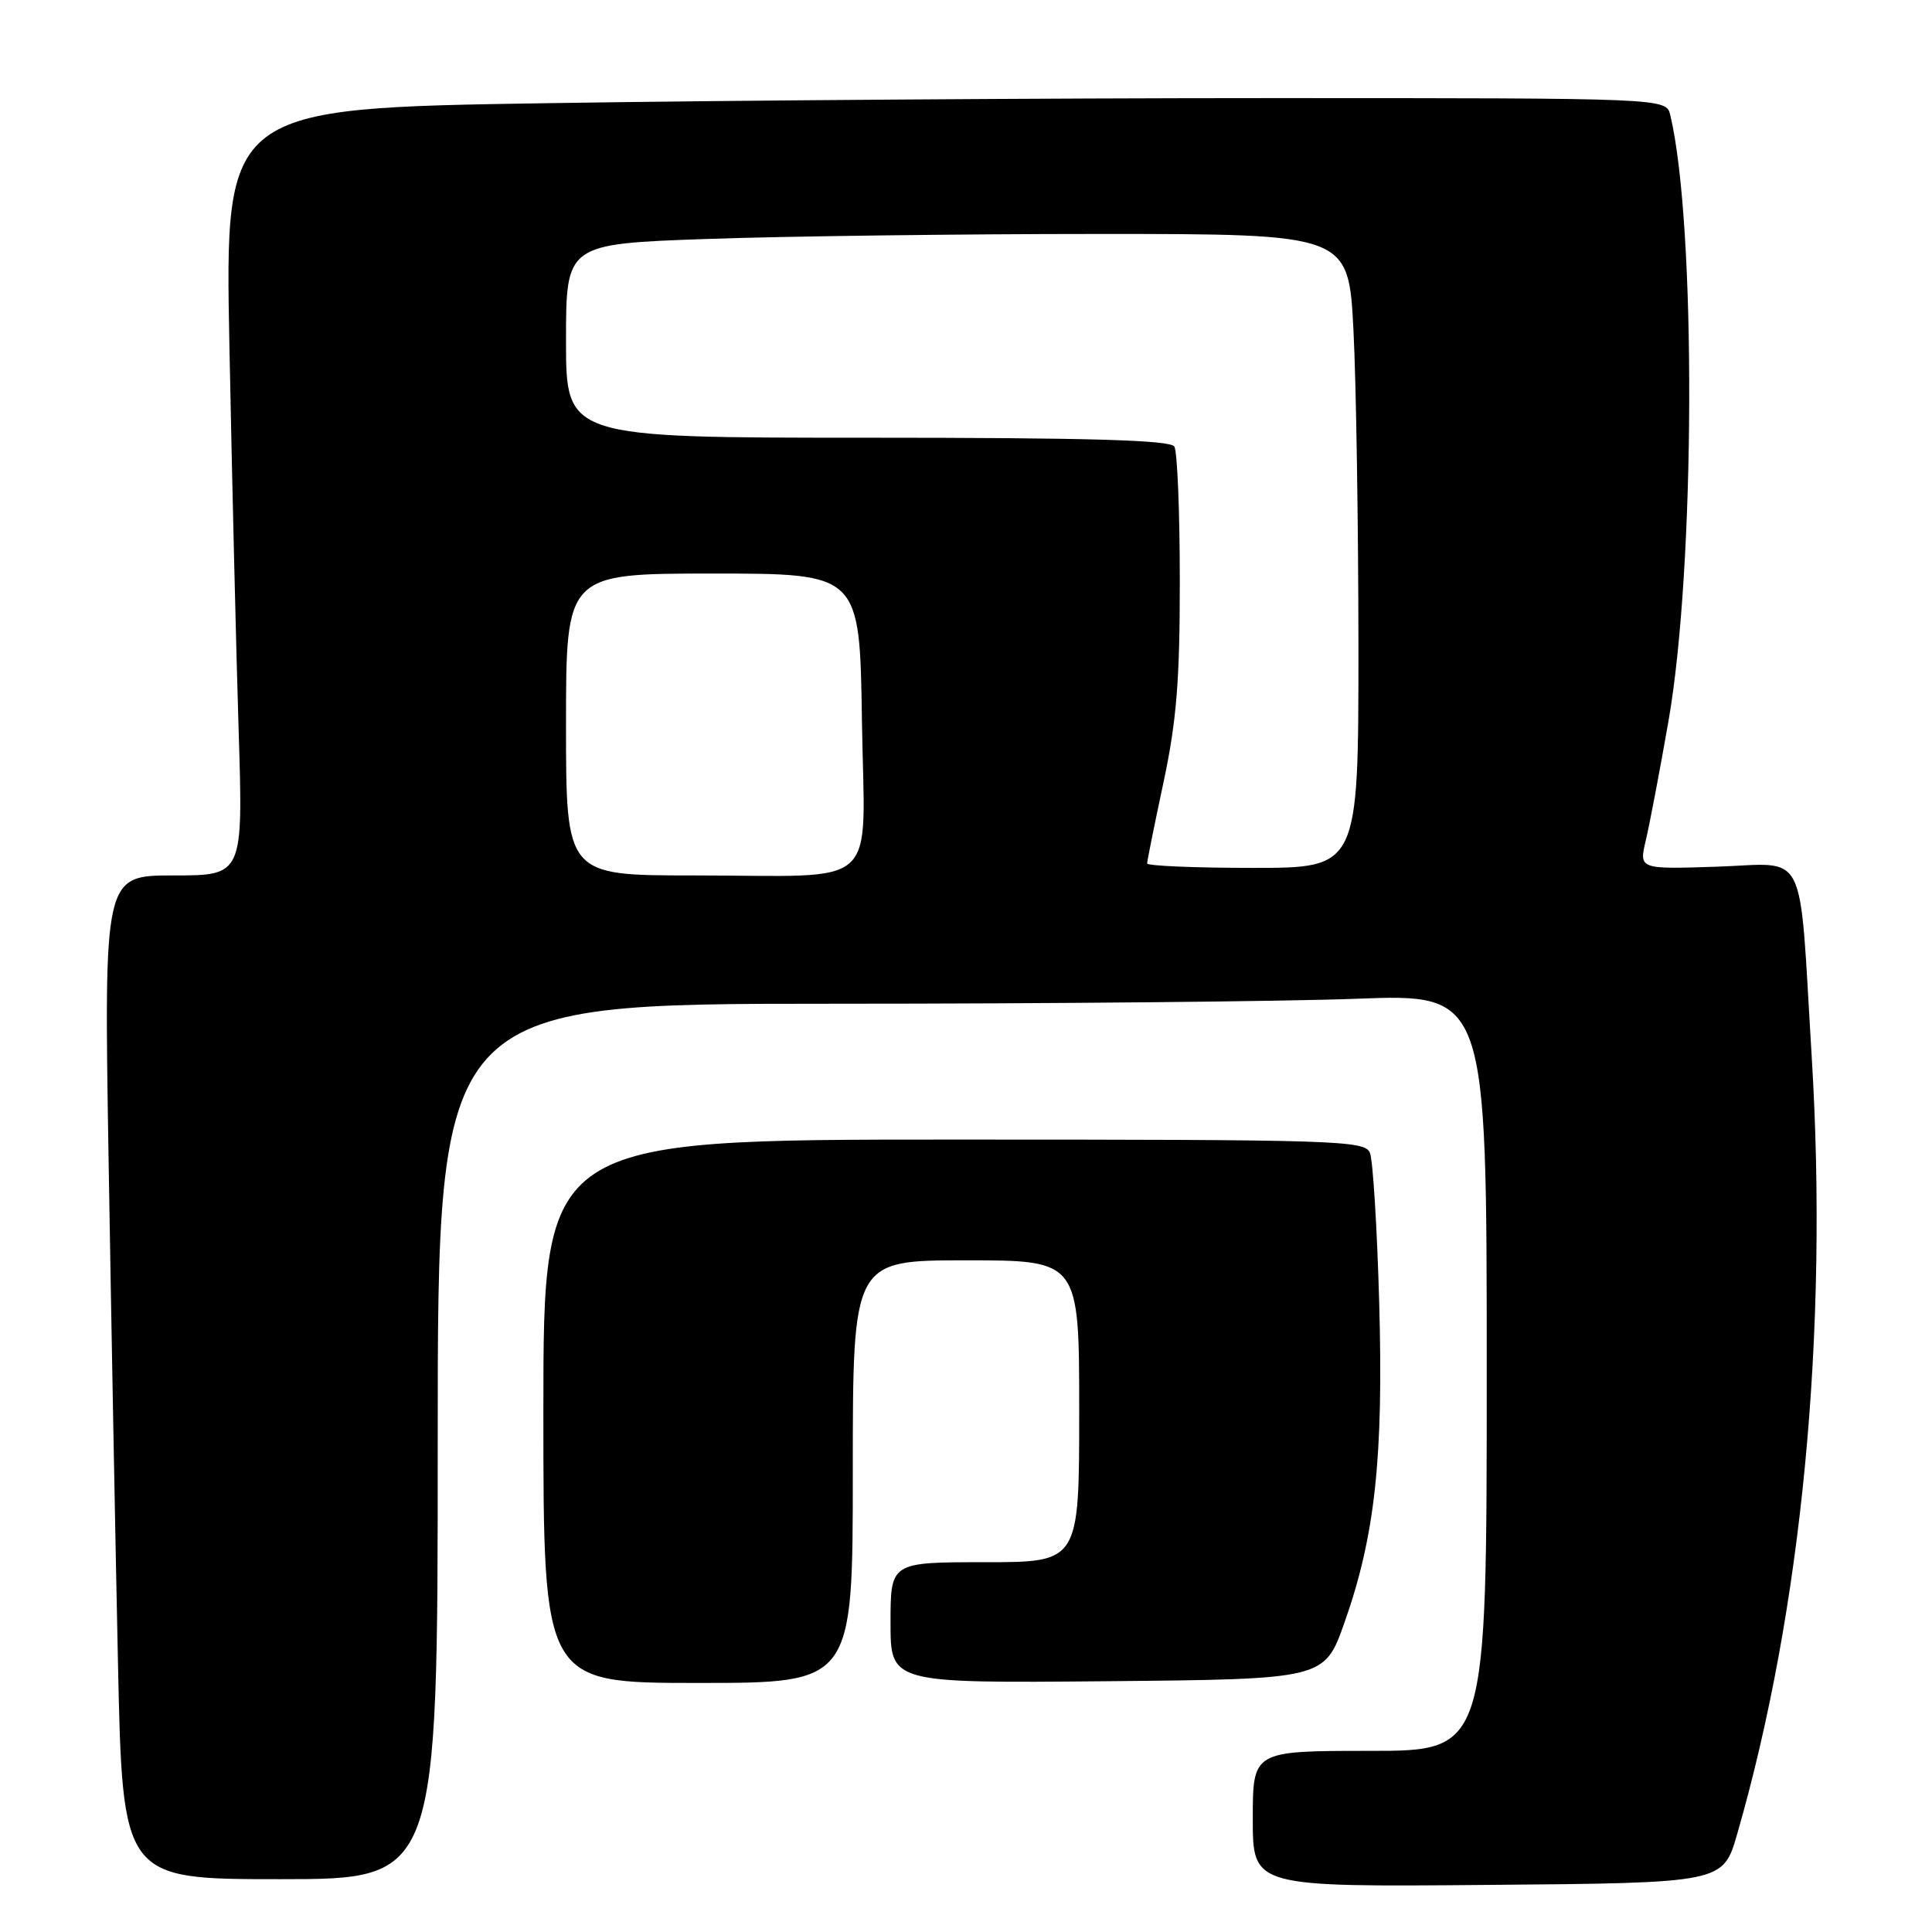 <?xml version="1.0" encoding="UTF-8" standalone="no"?>
<!DOCTYPE svg PUBLIC "-//W3C//DTD SVG 1.1//EN" "http://www.w3.org/Graphics/SVG/1.1/DTD/svg11.dtd" >
<svg xmlns="http://www.w3.org/2000/svg" xmlns:xlink="http://www.w3.org/1999/xlink" version="1.1" viewBox="0 0 256 256">
 <g >
 <path fill="currentColor"
d=" M 230.19 243.00 C 238.78 213.21 242.29 176.59 240.06 140.00 C 238.34 111.77 239.68 114.44 227.50 114.84 C 217.17 115.18 217.17 115.18 218.08 111.34 C 218.58 109.23 219.94 102.10 221.09 95.50 C 224.64 75.14 224.77 29.71 221.32 15.25 C 220.78 13.00 220.78 13.00 168.14 13.00 C 139.19 13.00 96.21 13.30 72.64 13.67 C 29.78 14.33 29.78 14.33 30.40 45.91 C 30.74 63.29 31.29 86.16 31.62 96.75 C 32.22 116.00 32.22 116.00 22.99 116.00 C 13.77 116.00 13.77 116.00 14.39 153.75 C 14.73 174.51 15.29 204.44 15.63 220.25 C 16.24 249.00 16.24 249.00 37.12 249.00 C 58.00 249.00 58.00 249.00 58.00 191.00 C 58.00 133.00 58.00 133.00 110.25 133.00 C 138.99 133.00 170.26 132.70 179.75 132.34 C 197.00 131.69 197.00 131.69 197.00 181.84 C 197.00 232.00 197.00 232.00 181.50 232.00 C 166.00 232.00 166.00 232.00 166.00 241.01 C 166.00 250.03 166.00 250.03 197.16 249.76 C 228.32 249.50 228.32 249.50 230.19 243.00 Z  M 113.00 195.00 C 113.00 167.00 113.00 167.00 128.00 167.00 C 143.00 167.00 143.00 167.00 143.00 187.00 C 143.00 207.00 143.00 207.00 130.50 207.00 C 118.00 207.00 118.00 207.00 118.00 215.02 C 118.00 223.03 118.00 223.03 146.75 222.77 C 175.50 222.50 175.50 222.50 178.15 215.00 C 182.20 203.54 183.33 193.16 182.75 172.57 C 182.47 162.63 181.92 153.71 181.52 152.75 C 180.83 151.11 177.25 151.00 126.39 151.00 C 72.00 151.00 72.00 151.00 72.00 187.00 C 72.00 223.00 72.00 223.00 92.50 223.00 C 113.00 223.00 113.00 223.00 113.00 195.00 Z  M 75.00 96.00 C 75.00 76.00 75.00 76.00 94.46 76.00 C 113.92 76.00 113.92 76.00 114.21 95.43 C 114.55 118.36 117.11 116.00 91.88 116.00 C 75.00 116.00 75.00 116.00 75.00 96.00 Z  M 152.00 114.41 C 152.00 114.08 152.98 109.24 154.17 103.66 C 155.90 95.54 156.34 90.16 156.33 76.92 C 156.33 67.80 156.00 59.81 155.61 59.17 C 155.07 58.31 144.37 58.00 114.94 58.00 C 75.00 58.00 75.00 58.00 75.00 45.16 C 75.00 32.32 75.00 32.32 93.75 31.66 C 104.06 31.30 127.39 31.00 145.60 31.00 C 178.69 31.00 178.69 31.00 179.34 43.75 C 179.70 50.76 179.99 69.66 180.00 85.75 C 180.00 115.00 180.00 115.00 166.00 115.00 C 158.30 115.00 152.00 114.73 152.00 114.41 Z "/>
</g>
</svg>